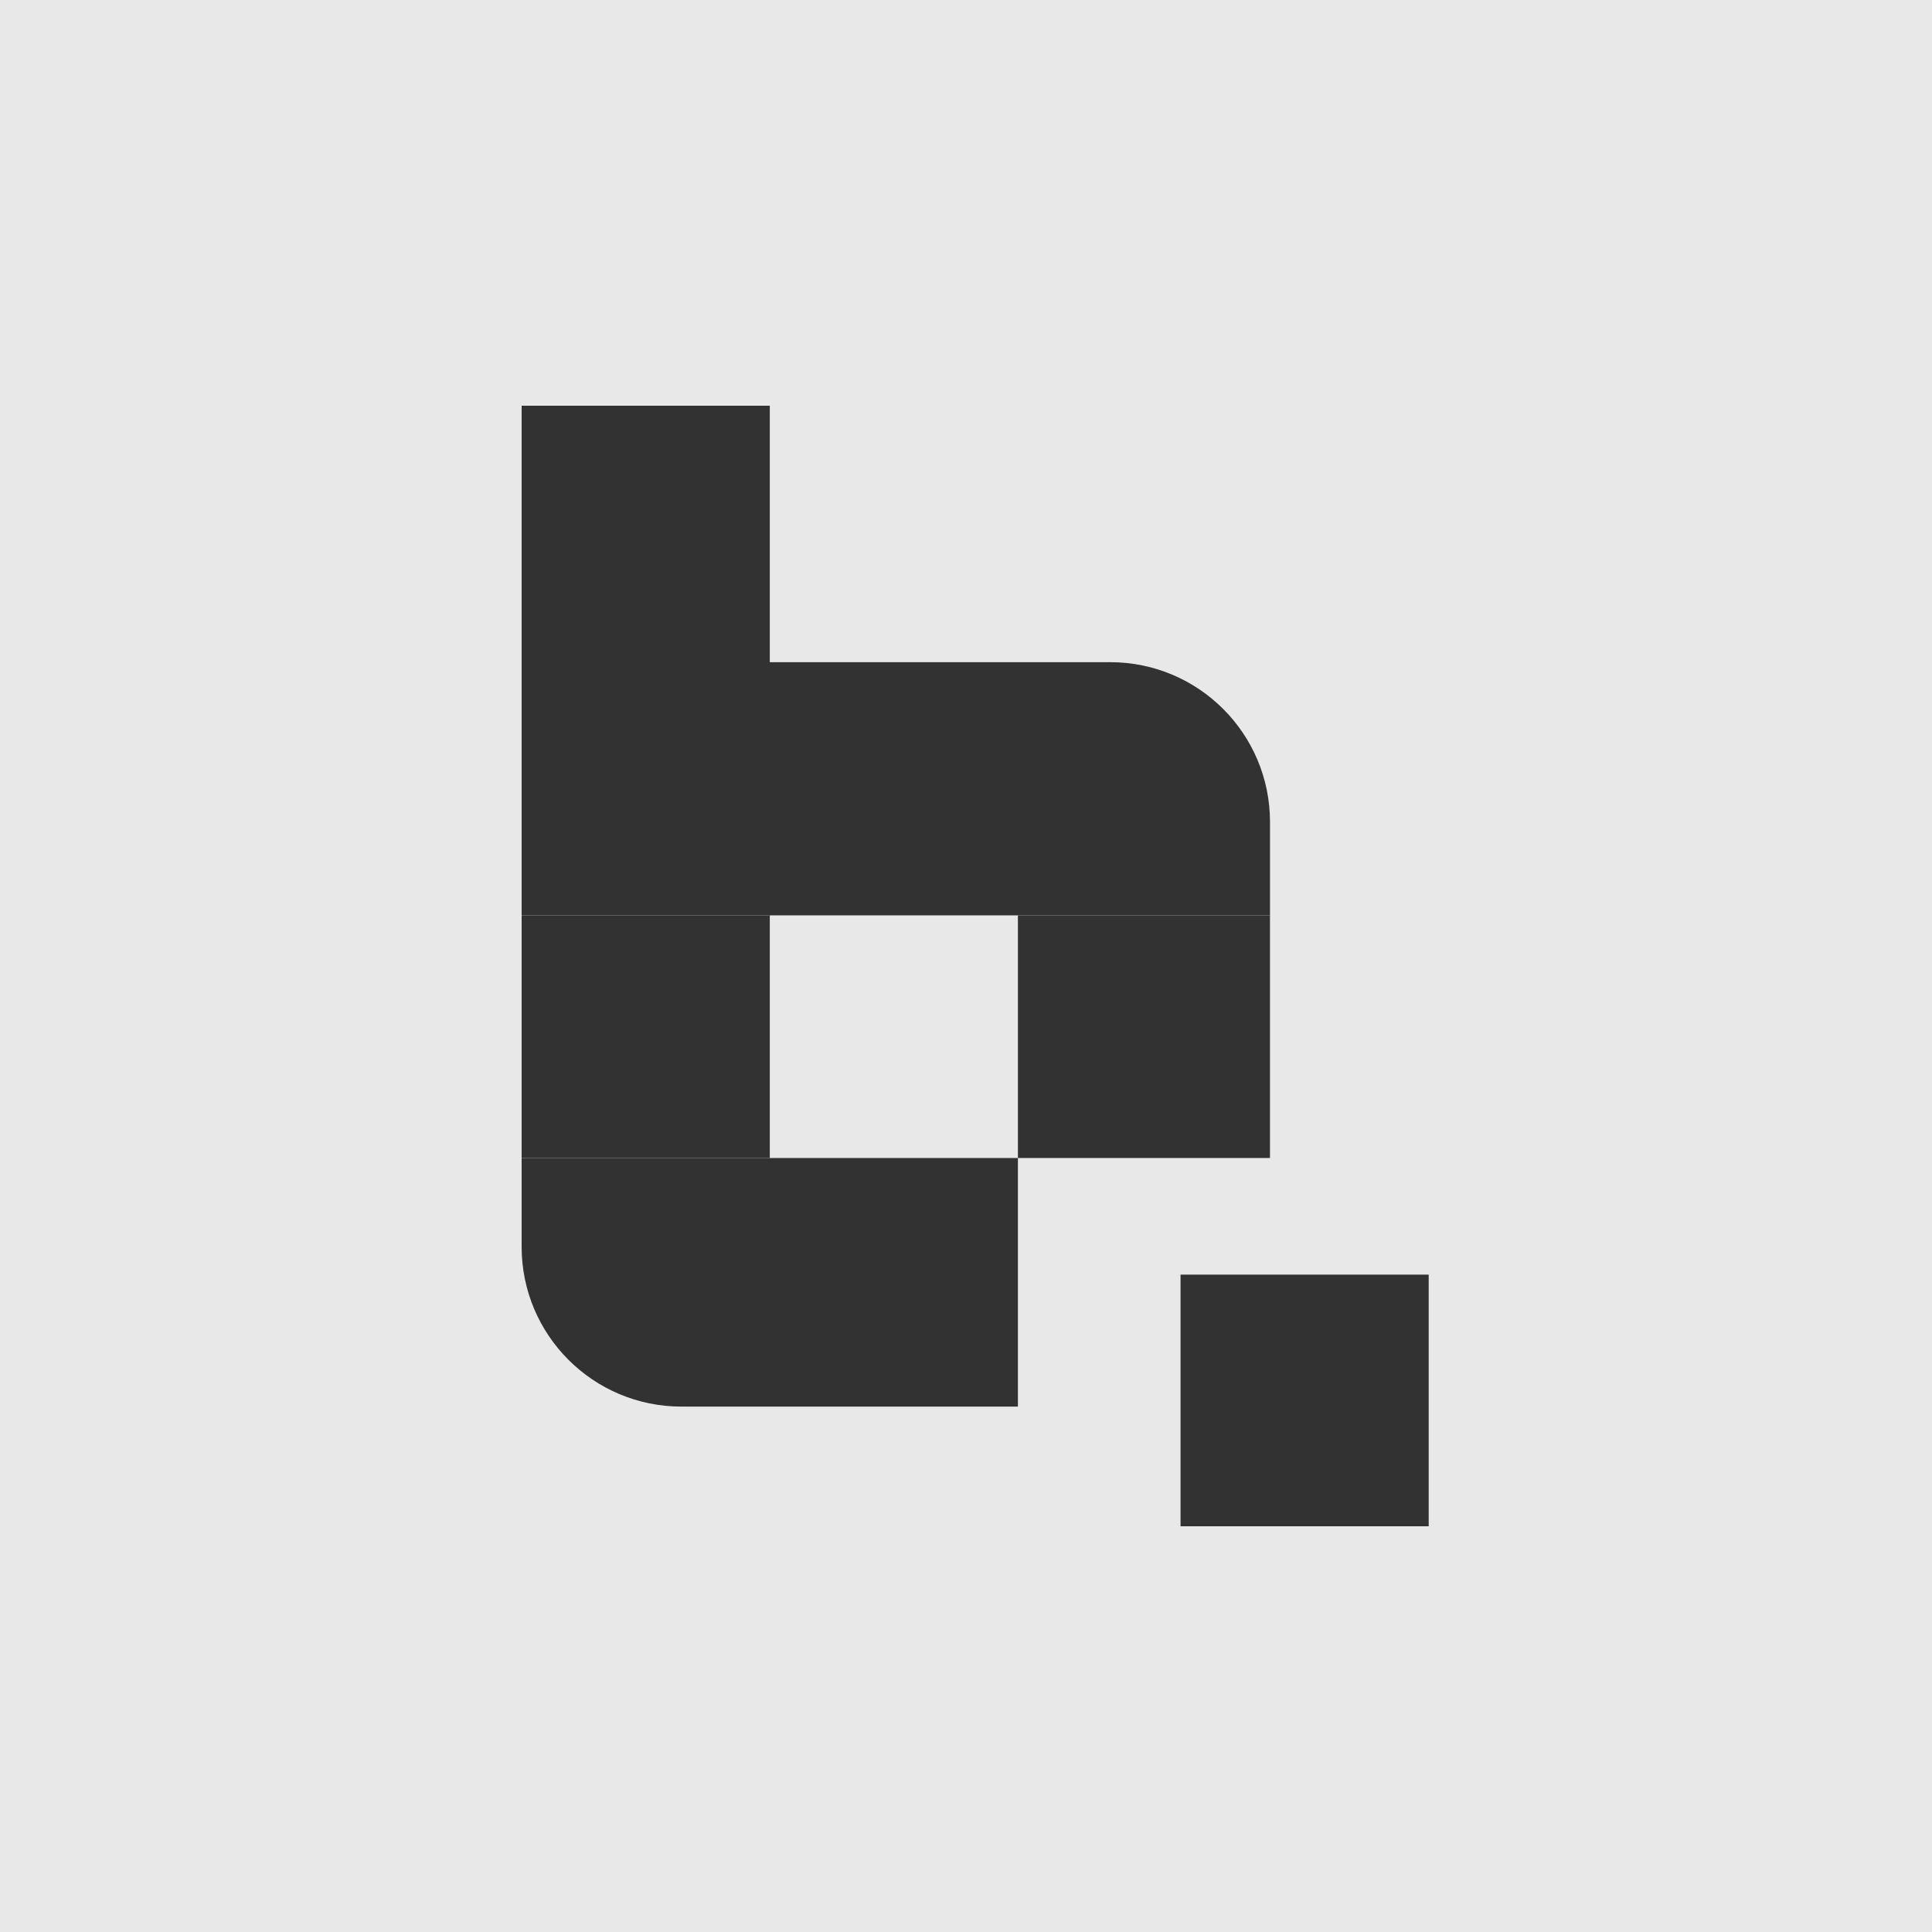 <svg width="100" height="100" viewBox="0 0 100 100" fill="none" xmlns="http://www.w3.org/2000/svg">
<rect width="100" height="100" fill="#E8E8E8"/>
<path d="M39.775 59.938H27V64.534C27 69.102 30.703 72.805 35.271 72.805H39.776H52.687V59.938H39.775Z" fill="#323232"/>
<path d="M57.464 34.274H39.775V47.379H52.687H65.735V47.011V42.545C65.735 37.977 62.032 34.274 57.464 34.274Z" fill="#323232"/>
<path d="M65.734 47.379H52.687V59.938H65.734V47.379Z" fill="#323232"/>
<path d="M39.844 21H27V47.379H39.844V21Z" fill="#323232"/>
<path d="M73.949 65.975H61.105V79H73.949V65.975Z" fill="#323232"/>
<path d="M39.844 47.379H27V59.938H39.844V47.379Z" fill="#323232"/>
</svg>
